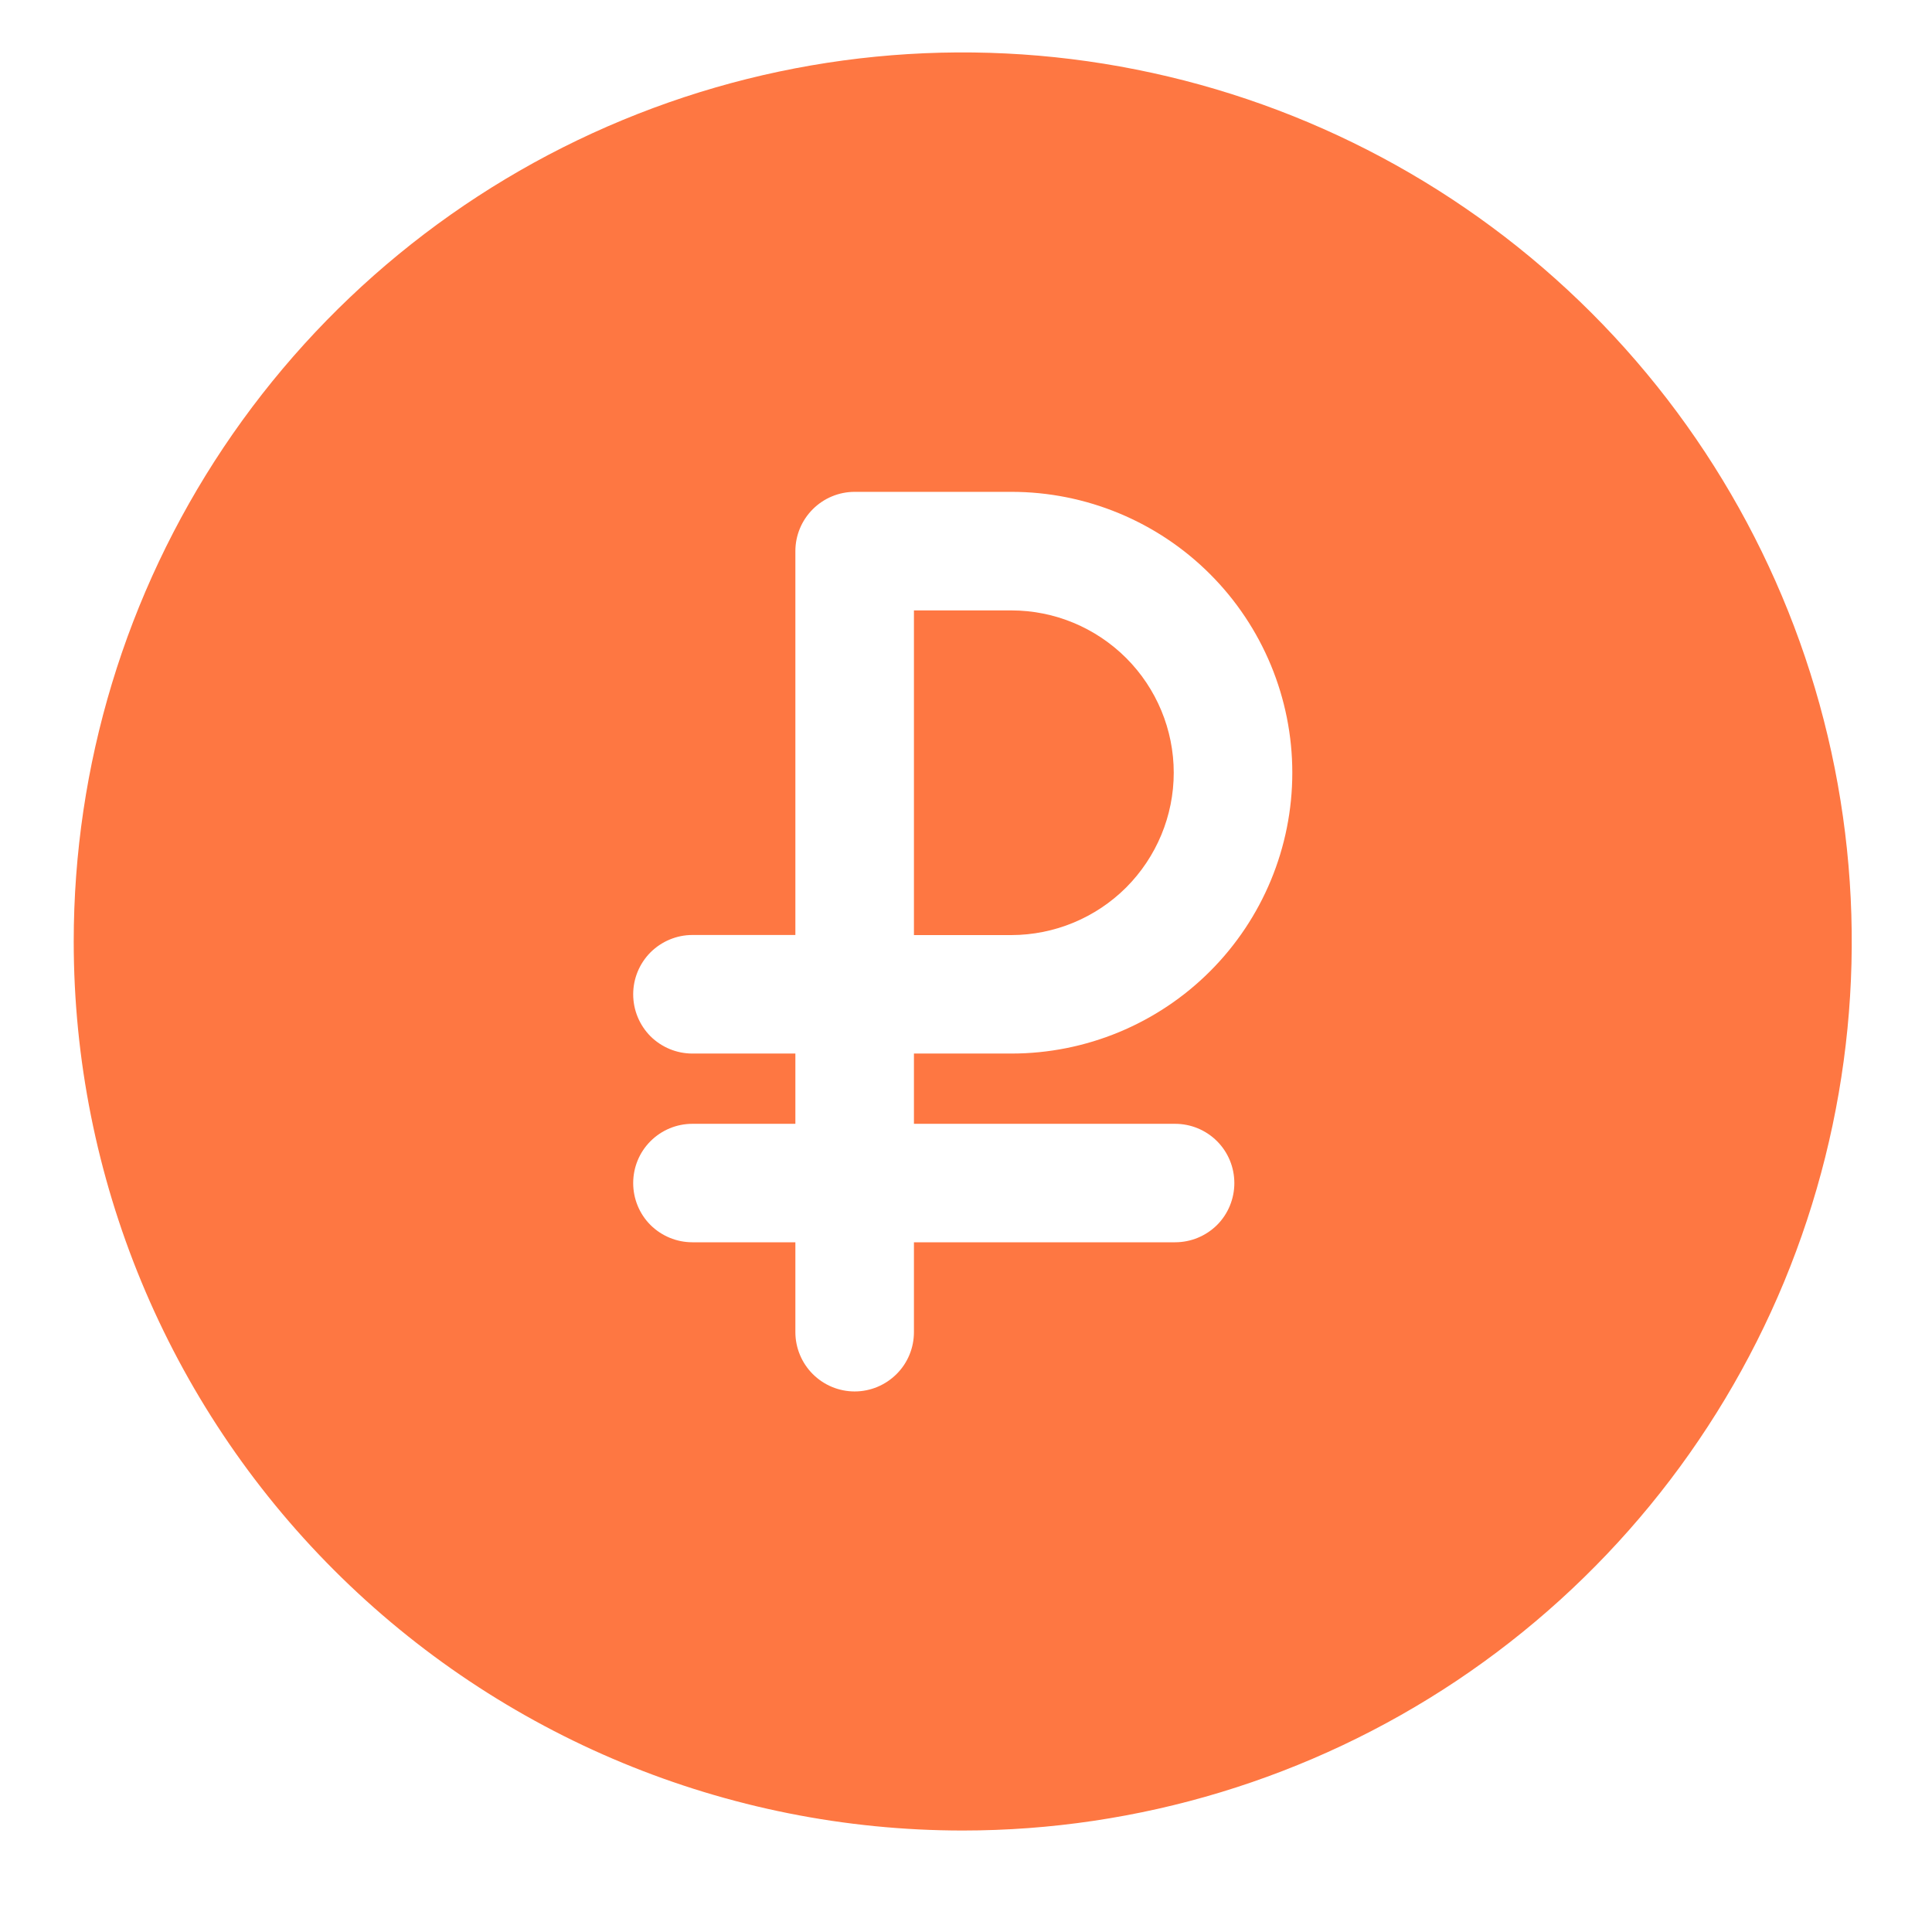 <svg width="19" height="19" viewBox="0 0 19 19" fill="none" xmlns="http://www.w3.org/2000/svg">
<path d="M9.468 18.002C11.197 18.002 12.887 17.489 14.325 16.529C15.763 15.568 16.884 14.202 17.546 12.605C18.207 11.007 18.38 9.249 18.043 7.553C17.706 5.857 16.873 4.299 15.65 3.076C14.427 1.854 12.87 1.021 11.174 0.684C9.478 0.346 7.72 0.519 6.122 1.181C4.524 1.843 3.159 2.964 2.198 4.401C1.237 5.839 0.725 7.53 0.725 9.259C0.725 11.578 1.646 13.802 3.285 15.441C4.925 17.081 7.149 18.002 9.468 18.002ZM6.809 10.361C6.655 10.361 6.507 10.3 6.397 10.191C6.288 10.081 6.227 9.933 6.227 9.778C6.227 9.624 6.288 9.476 6.397 9.366C6.507 9.257 6.655 9.195 6.809 9.195H7.822V5.42C7.822 5.265 7.884 5.117 7.993 5.008C8.102 4.899 8.25 4.837 8.405 4.837H9.947C10.679 4.837 11.382 5.128 11.9 5.646C12.418 6.164 12.709 6.867 12.709 7.599C12.709 8.332 12.418 9.034 11.9 9.552C11.382 10.07 10.679 10.361 9.947 10.361H8.988V11.052H11.556C11.711 11.052 11.859 11.113 11.969 11.223C12.078 11.332 12.139 11.48 12.139 11.635C12.139 11.789 12.078 11.938 11.969 12.047C11.859 12.156 11.711 12.217 11.556 12.217H8.988V13.101C8.988 13.255 8.927 13.404 8.817 13.513C8.708 13.622 8.56 13.684 8.405 13.684C8.25 13.684 8.102 13.622 7.993 13.513C7.884 13.404 7.822 13.255 7.822 13.101V12.217H6.809C6.655 12.217 6.507 12.156 6.397 12.047C6.288 11.938 6.227 11.789 6.227 11.635C6.227 11.48 6.288 11.332 6.397 11.223C6.507 11.113 6.655 11.052 6.809 11.052H7.822V10.361H6.809Z" fill="#FE7742"/>
<path d="M11.543 7.599C11.543 7.176 11.374 6.77 11.075 6.471C10.775 6.172 10.37 6.003 9.946 6.003H8.988V9.196H9.946C10.37 9.195 10.775 9.027 11.075 8.728C11.374 8.428 11.543 8.023 11.543 7.599Z" fill="#FE7742"/>
</svg>

